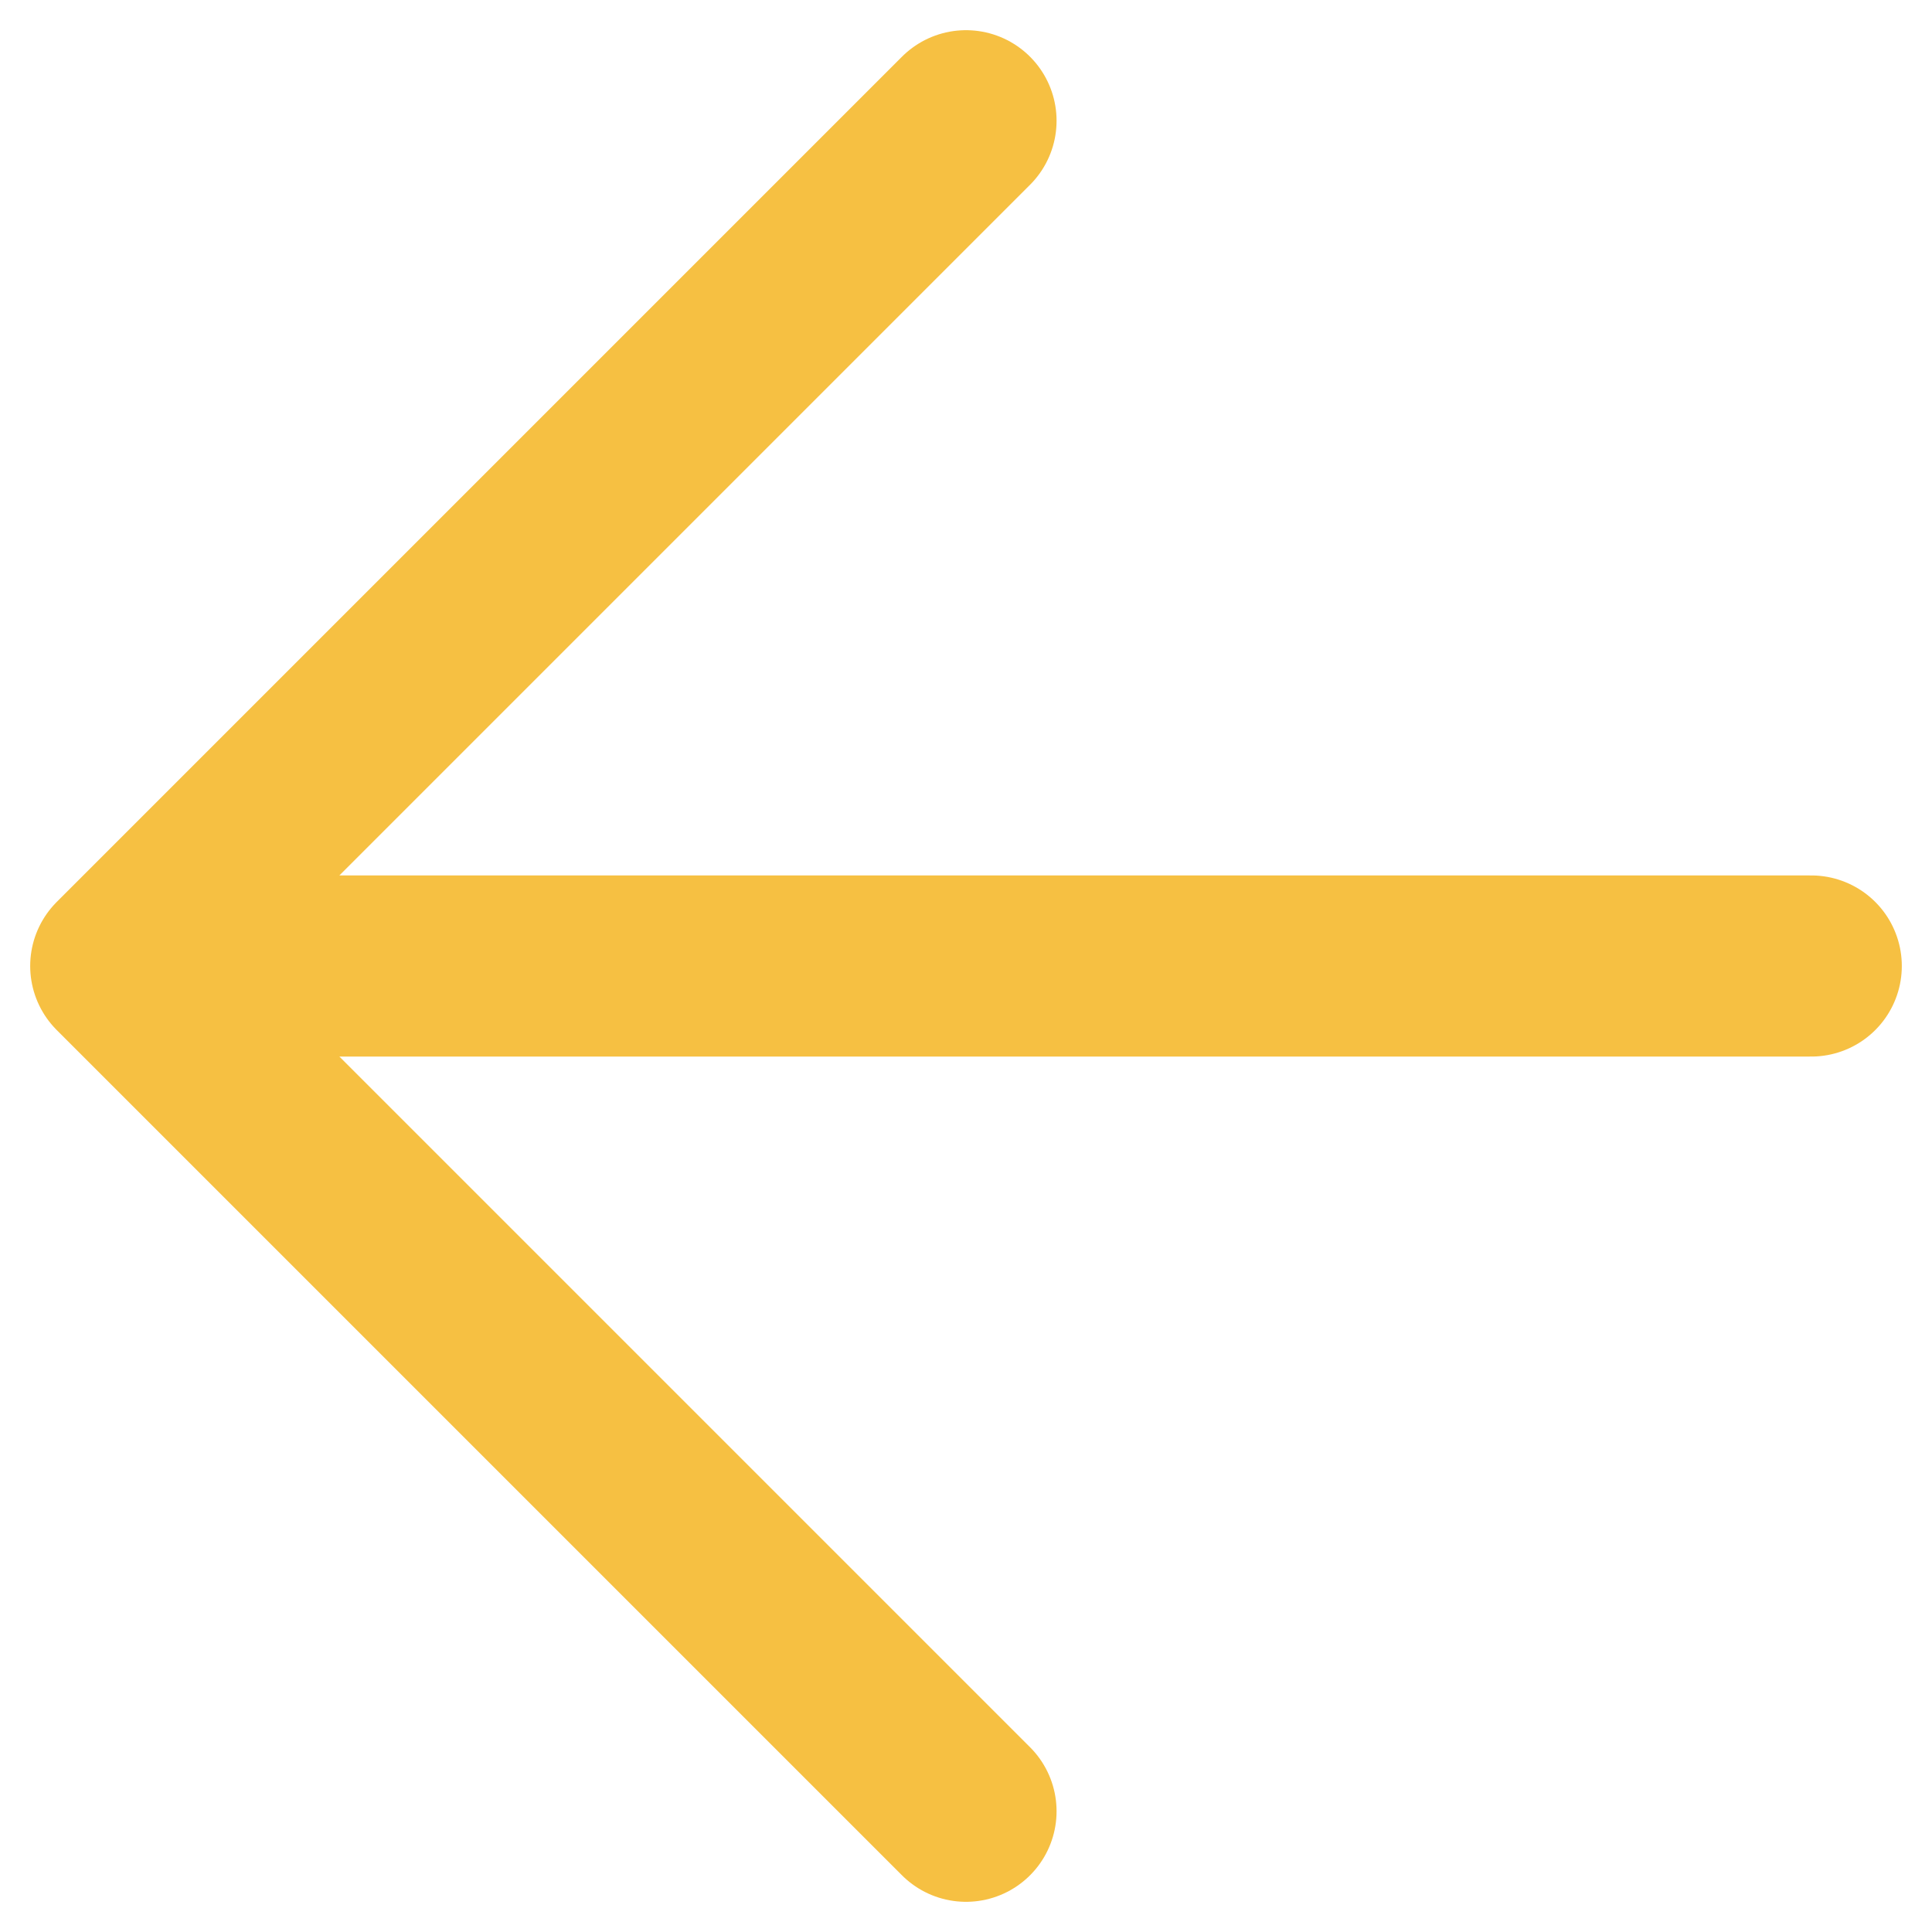 <svg width="16" height="16" viewBox="0 0 16 16" fill="none" xmlns="http://www.w3.org/2000/svg">
<path d="M15 8L1 8M1 8L8 1M1 8L8 15" stroke="#F6C042" stroke-width="1.5" stroke-linecap="round" stroke-linejoin="round"/>
</svg>
